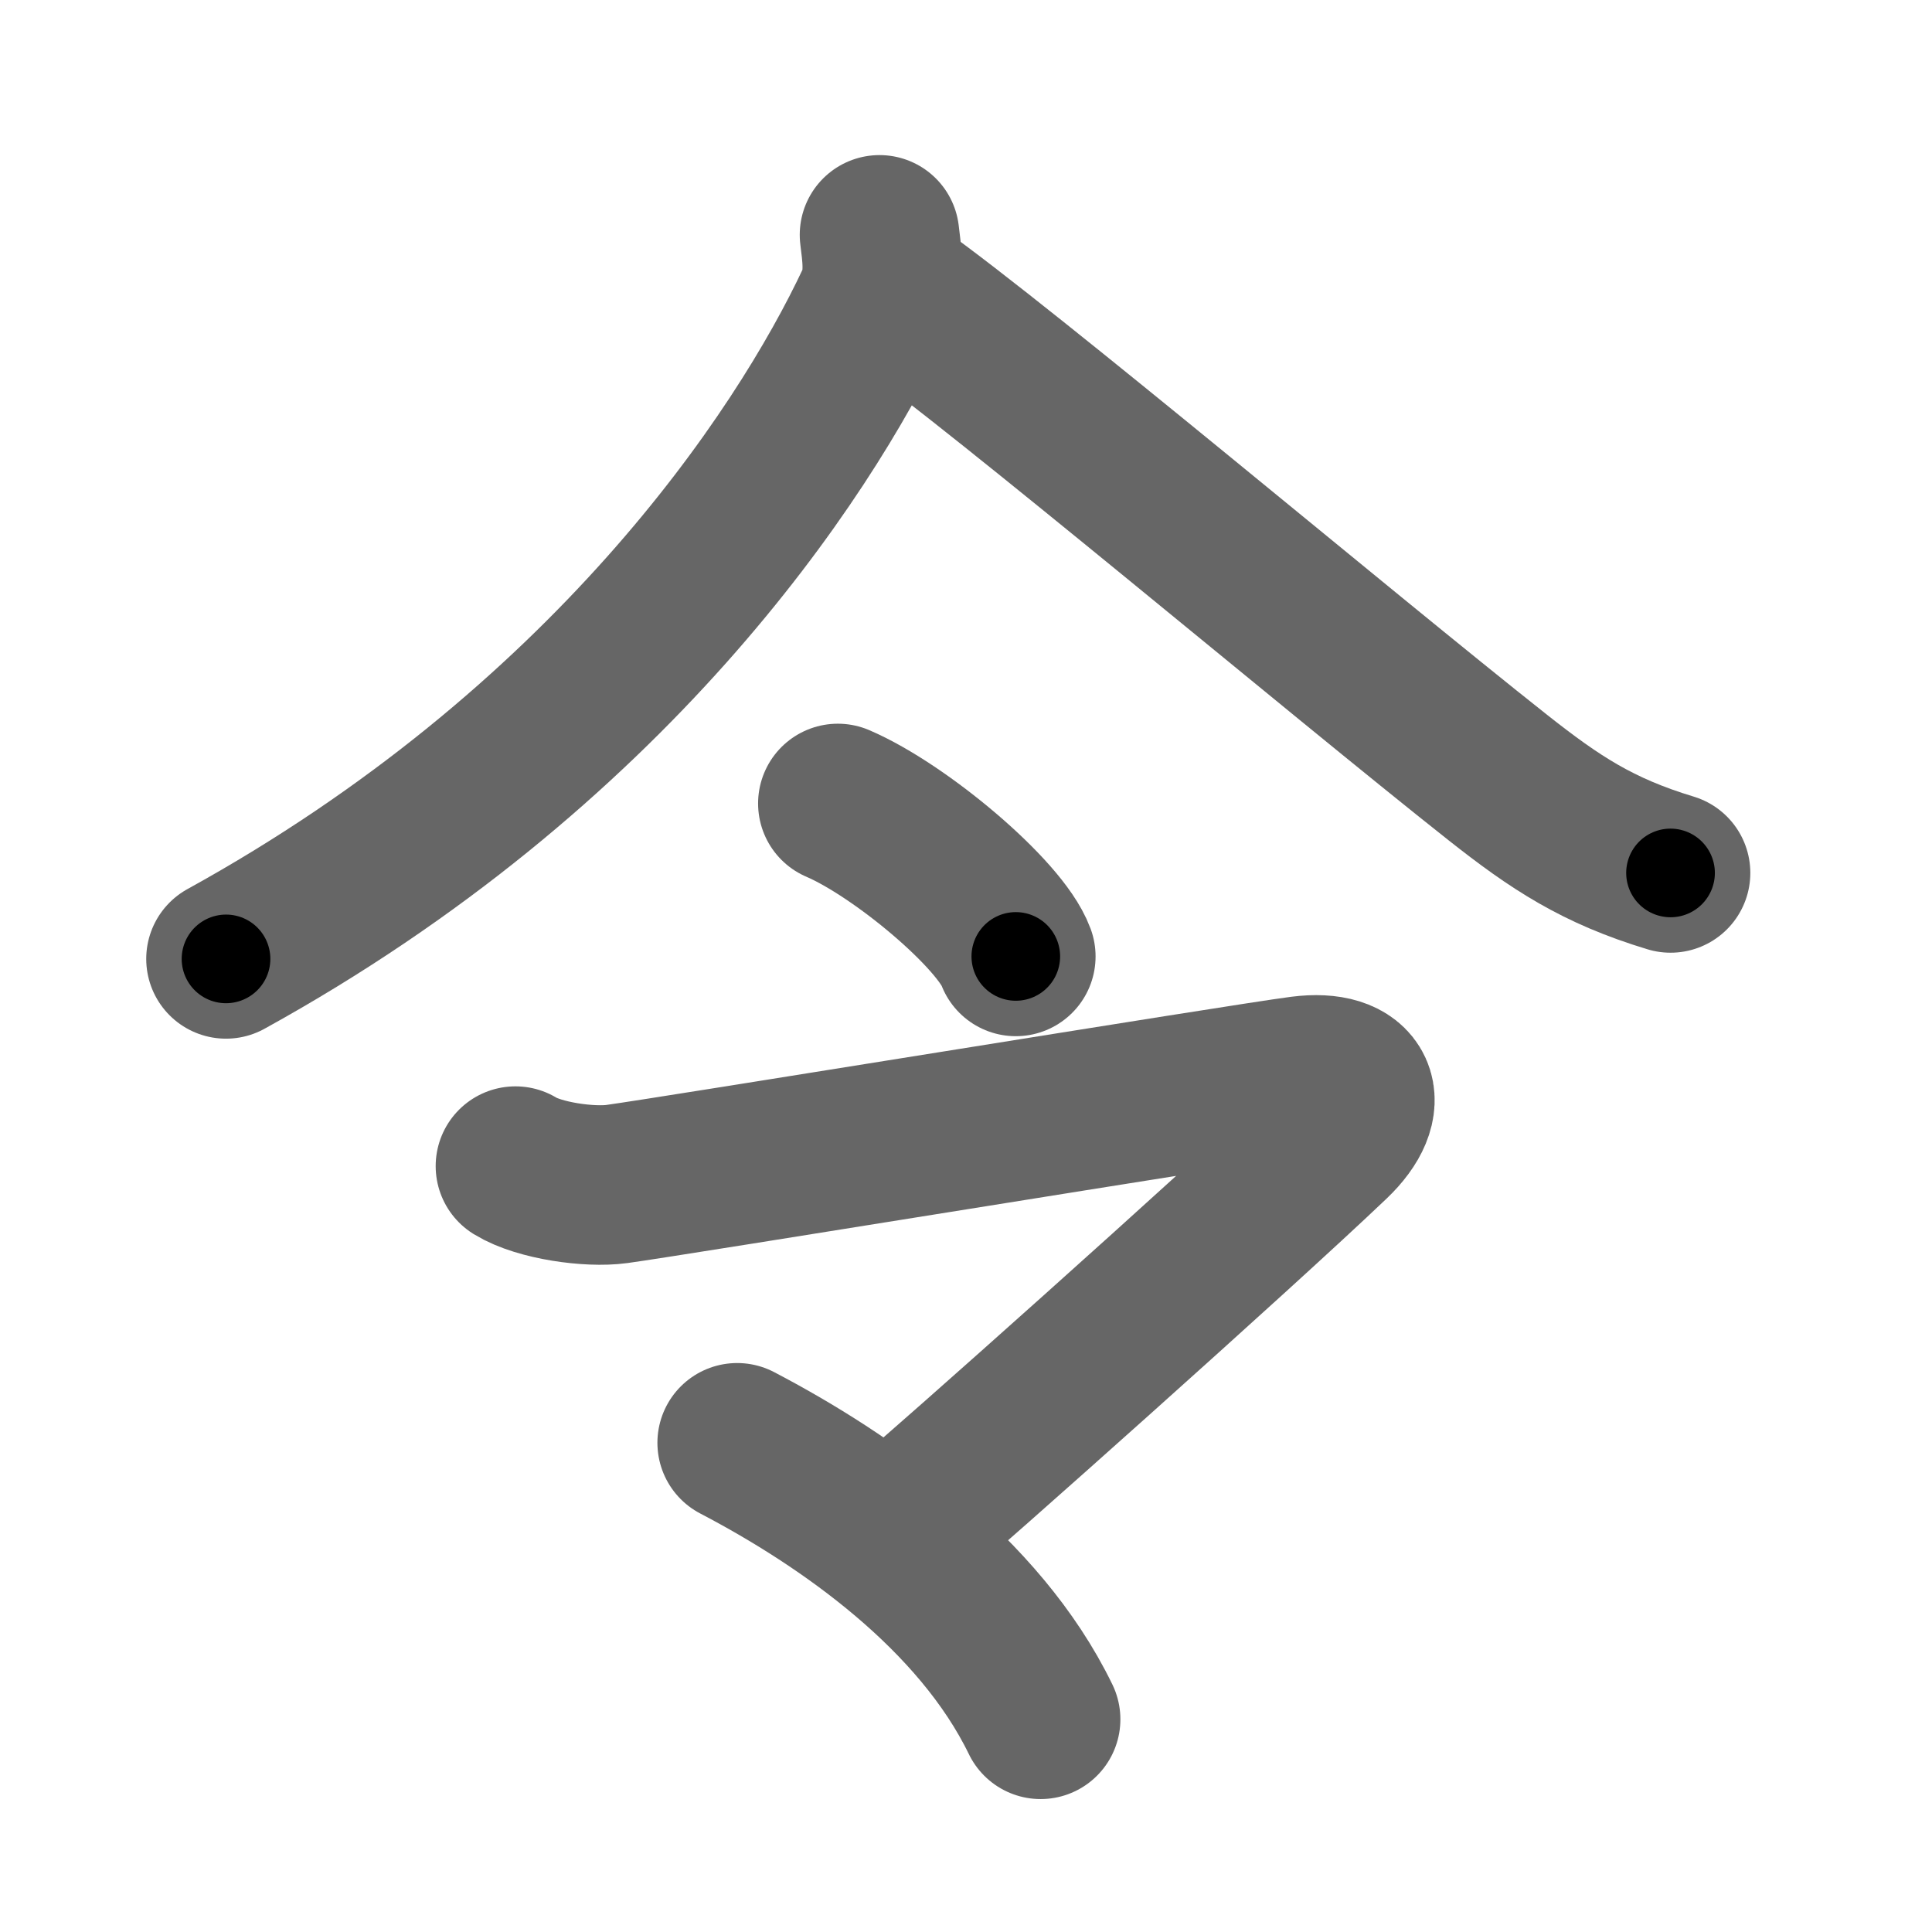 <svg xmlns="http://www.w3.org/2000/svg" width="109" height="109" viewBox="0 0 109 109" id="4ee4"><g fill="none" stroke="#666" stroke-width="9" stroke-linecap="round" stroke-linejoin="round"><g><g><path d="M49.62,13.25c0.11,0.94,0.38,2.48-0.22,3.77c-4.15,8.86-15.15,25.23-36.65,37.08" /><path d="M50.54,16.55c6.13,4.35,24.99,20.22,33.98,27.33c3.22,2.54,5.6,4.12,9.73,5.37" /></g><g><g><path d="M47.27,45.33c3.54,1.52,9.16,6.26,10.04,8.63" /></g><g><path d="M29.08,65.79c1.35,0.83,4.19,1.22,5.72,1.01c3.03-0.41,35.42-5.69,38.62-6.1s4,1.47,1.71,3.66c-5.38,5.13-21.87,19.81-23.89,21.47" /><path d="M41.59,81.4c6.16,3.22,13.66,8.47,17.12,15.6" /></g></g></g></g><g fill="none" stroke="#000" stroke-width="5" stroke-linecap="round" stroke-linejoin="round"><g><g><path d="M49.62,13.25c0.11,0.94,0.38,2.48-0.22,3.77c-4.15,8.86-15.15,25.23-36.65,37.08" stroke-dasharray="56.77" stroke-dashoffset="56.77"><animate id="0" attributeName="stroke-dashoffset" values="56.77;0" dur="0.57s" fill="freeze" begin="0s;4ee4.click" /></path><path d="M50.54,16.55c6.13,4.35,24.99,20.22,33.98,27.33c3.22,2.54,5.6,4.12,9.73,5.37" stroke-dasharray="54.8" stroke-dashoffset="54.8"><animate attributeName="stroke-dashoffset" values="54.8" fill="freeze" begin="4ee4.click" /><animate id="1" attributeName="stroke-dashoffset" values="54.8;0" dur="0.55s" fill="freeze" begin="0.end" /></path></g><g><g><path d="M47.27,45.33c3.54,1.52,9.16,6.26,10.04,8.63" stroke-dasharray="13.43" stroke-dashoffset="13.43"><animate attributeName="stroke-dashoffset" values="13.43" fill="freeze" begin="4ee4.click" /><animate id="2" attributeName="stroke-dashoffset" values="13.43;0" dur="0.13s" fill="freeze" begin="1.end" /></path></g><g><path d="M29.08,65.79c1.35,0.83,4.19,1.22,5.72,1.01c3.03-0.41,35.42-5.69,38.62-6.1s4,1.47,1.71,3.66c-5.38,5.13-21.87,19.81-23.89,21.47" stroke-dasharray="83.58" stroke-dashoffset="83.58"><animate attributeName="stroke-dashoffset" values="83.58" fill="freeze" begin="4ee4.click" /><animate id="3" attributeName="stroke-dashoffset" values="83.58;0" dur="0.63s" fill="freeze" begin="2.end" /></path><path d="M41.59,81.4c6.16,3.22,13.66,8.47,17.12,15.6" stroke-dasharray="23.54" stroke-dashoffset="23.54"><animate attributeName="stroke-dashoffset" values="23.54" fill="freeze" begin="4ee4.click" /><animate id="4" attributeName="stroke-dashoffset" values="23.54;0" dur="0.24s" fill="freeze" begin="3.end" /></path></g></g></g></g></svg>